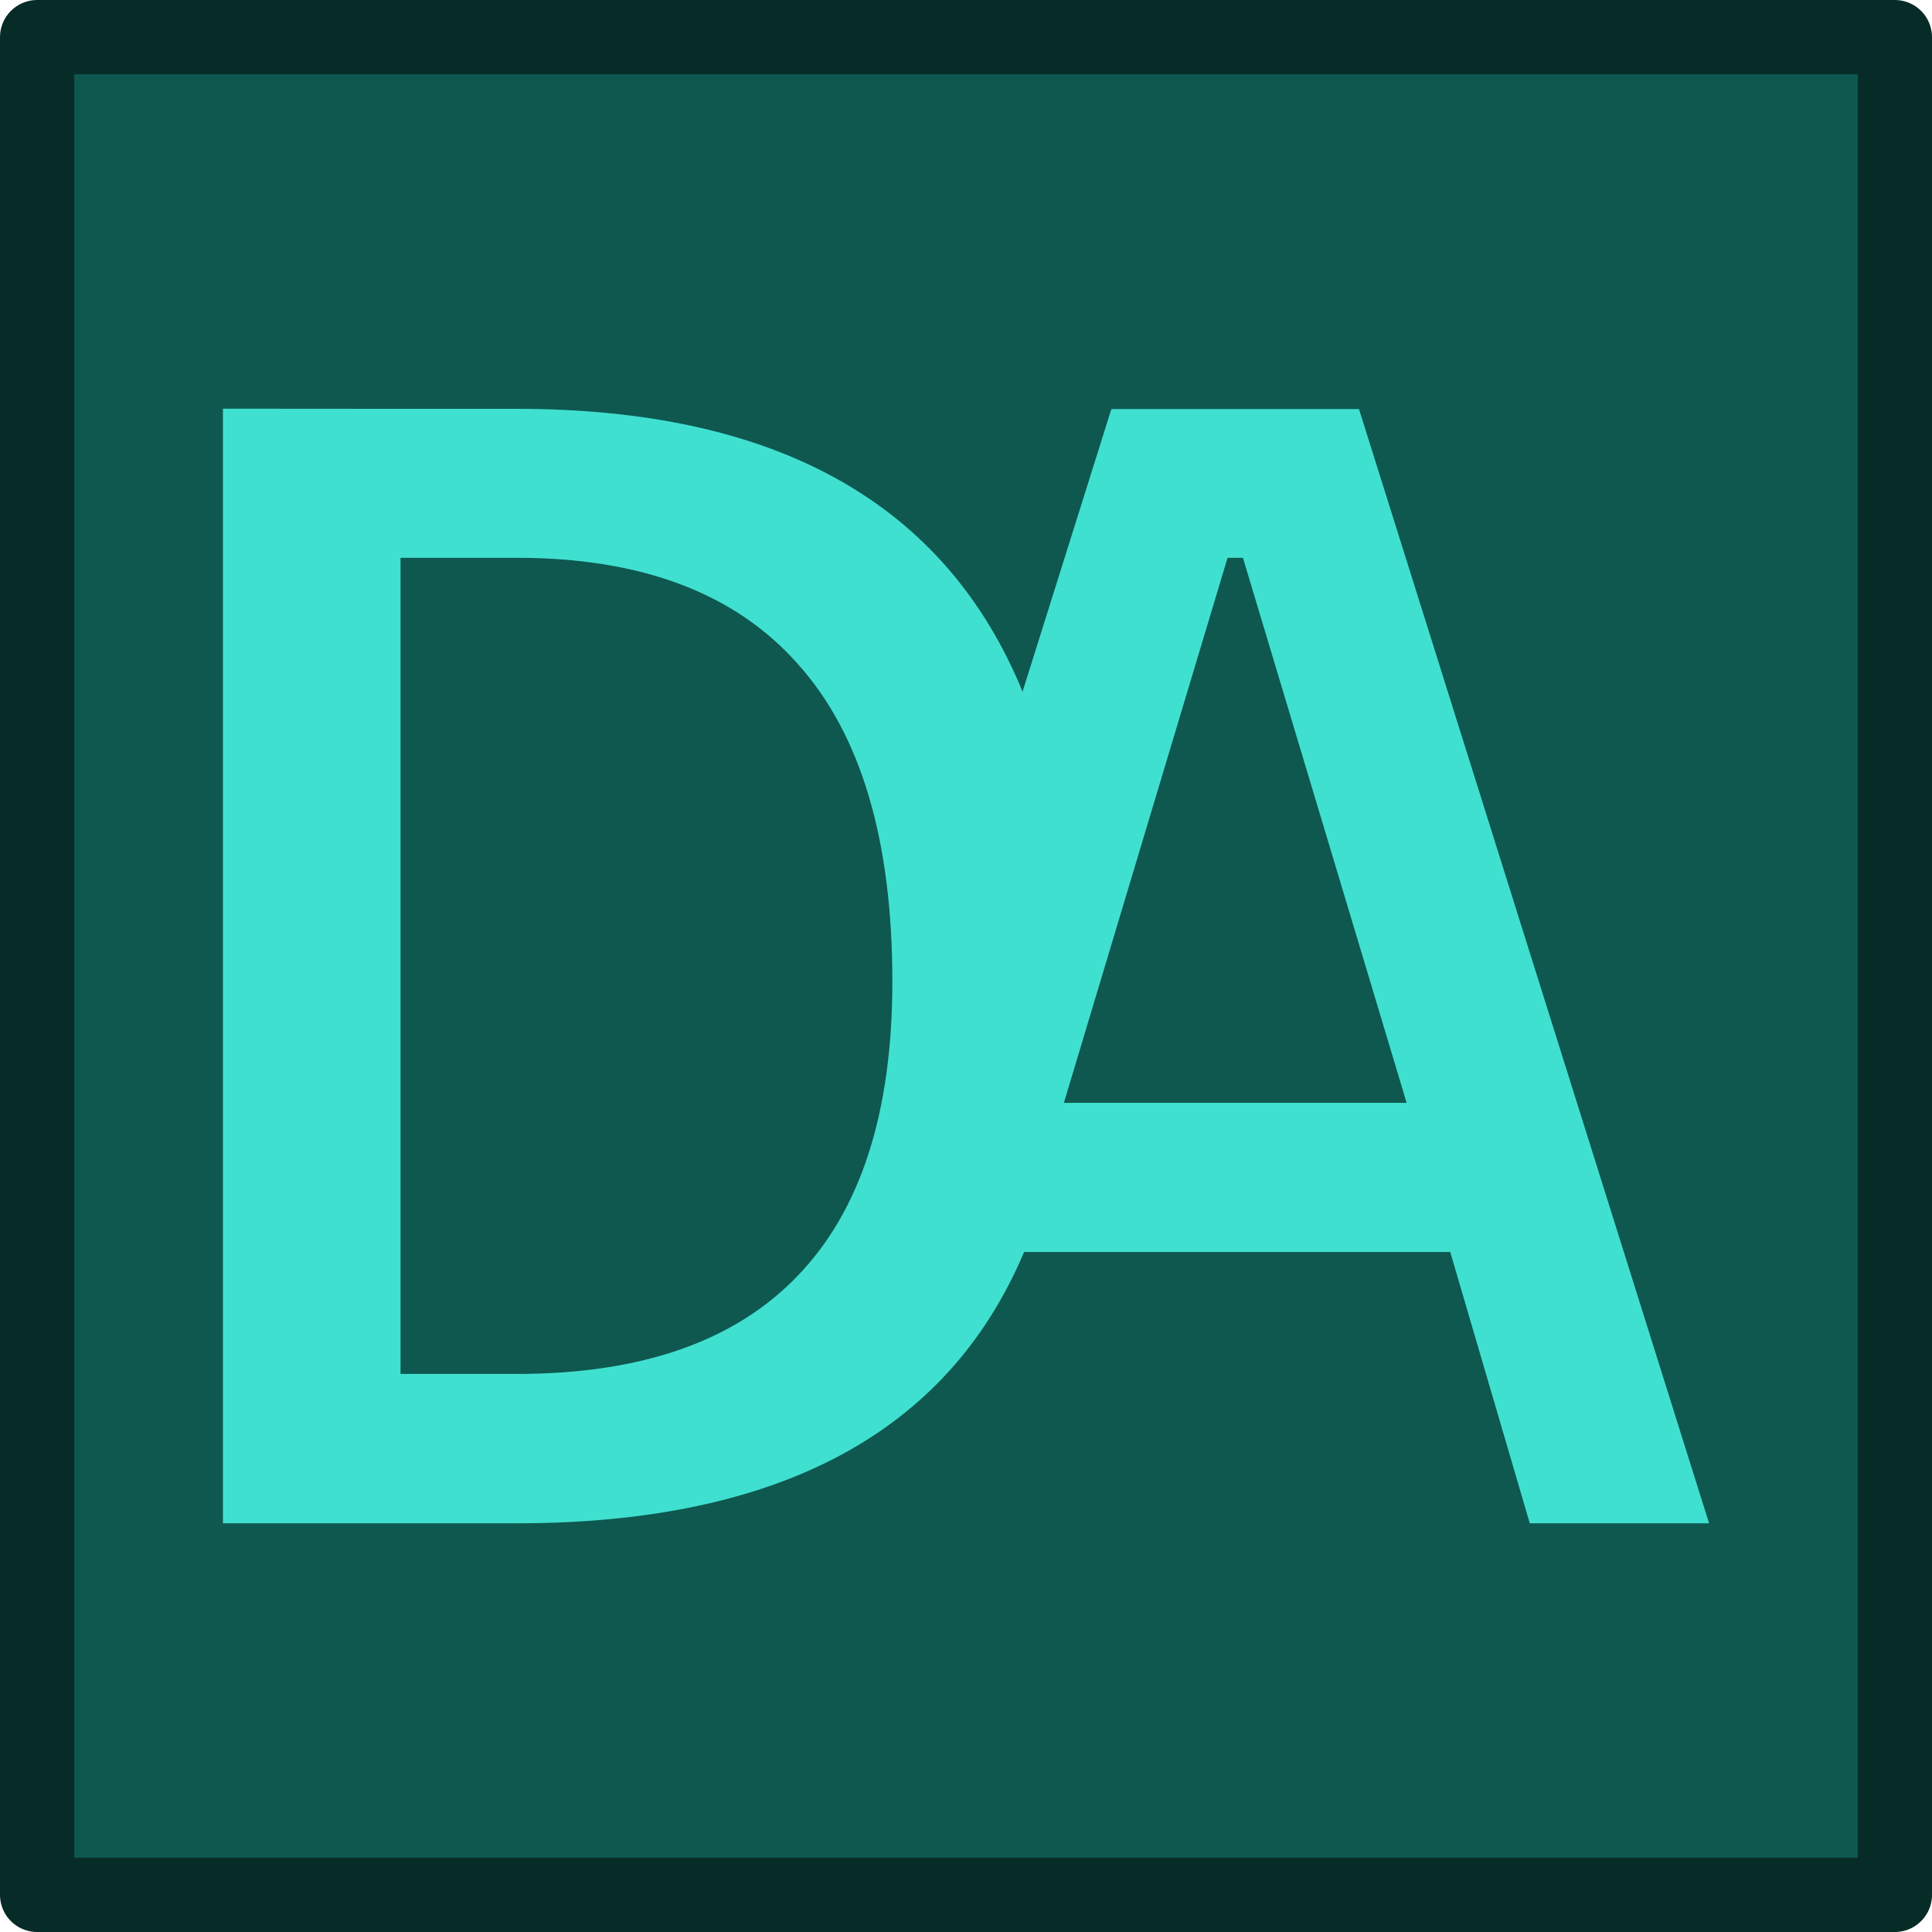 <svg width="5200" height="5200" version="1.1" viewBox="0 0 5200 5200" xmlns="http://www.w3.org/2000/svg"><g><rect x="100" y="100" width="5e3" height="5e3" fill="#0e5850" stroke="#072c28" stroke-linejoin="round" stroke-width="200"/><path d="m600 1100v3e3h790.6c705.2 0 1161-243.7 1366-730.9-.099.229-.181.466-.28.694h1147l214.1 730.2h482.6l-942.3-2999h-666.5l-239 760.6c.046.082.064.169.099.252-208-507.7-662-761.5-1362-761.5h-312.6zm2704 401.3h41.37l440.6 1467h-922.5zm-2226 1e-4h312.6c335.5 0 587.6 95.05 756.1 285.1 170.1 188.7 255.1 473.8 255.1 855.5 0 352-85.03 616.1-255.1 792.1-168.5 176-420.6 264-756.1 264h-312.6z" fill="#40e0d0" stroke-width="28.42"/></g></svg>
